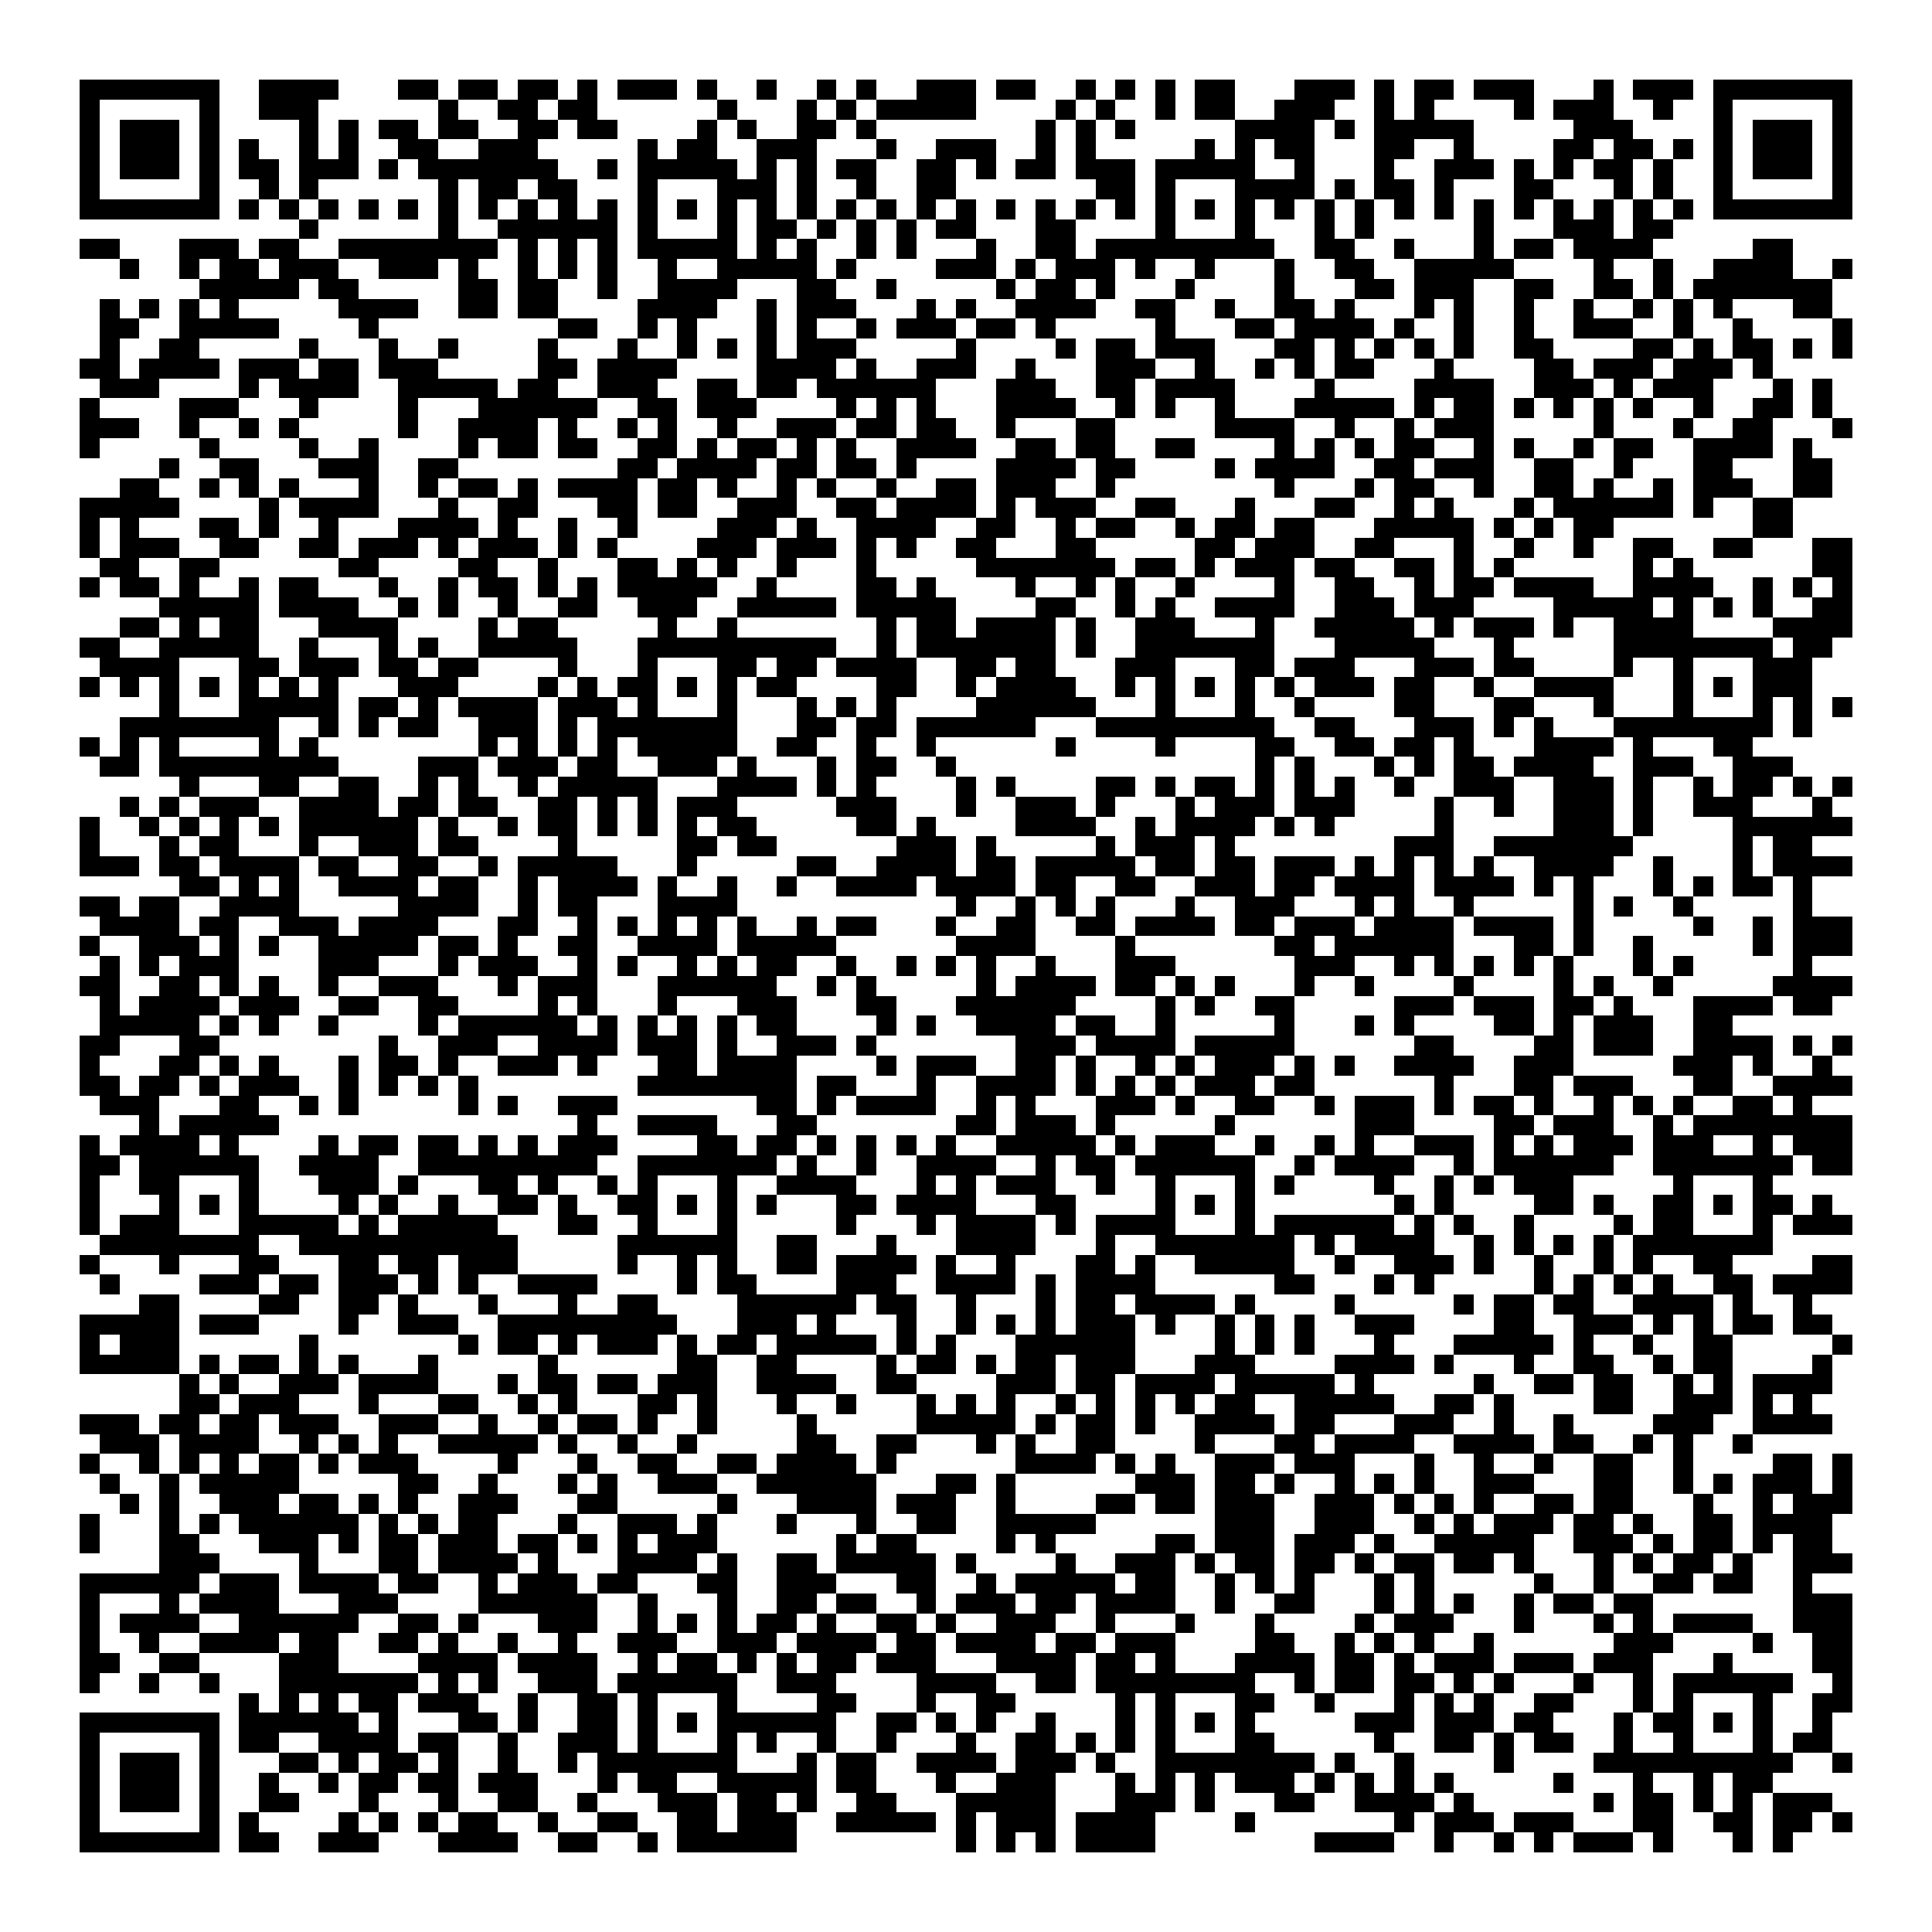 <svg xmlns="http://www.w3.org/2000/svg" viewBox="0 0 97 97" shape-rendering="crispEdges"><path fill="#ffffff" d="M0 0h97v97H0z"/><path stroke="#000000" d="M4 4.5h7m2 0h4m3 0h2m1 0h2m1 0h2m1 0h1m1 0h3m1 0h1m2 0h1m2 0h1m1 0h1m2 0h3m1 0h2m2 0h1m1 0h1m1 0h1m1 0h2m3 0h3m1 0h1m1 0h2m1 0h3m3 0h1m1 0h3m1 0h7M4 5.5h1m5 0h1m2 0h3m6 0h1m2 0h2m1 0h2m6 0h1m3 0h1m1 0h1m1 0h5m4 0h1m1 0h1m2 0h1m1 0h2m2 0h3m2 0h1m1 0h1m4 0h1m1 0h3m2 0h1m2 0h1m5 0h1M4 6.5h1m1 0h3m1 0h1m4 0h1m1 0h1m1 0h2m1 0h2m2 0h2m1 0h2m4 0h1m1 0h1m2 0h2m1 0h1m8 0h1m1 0h1m1 0h1m5 0h4m1 0h1m1 0h5m5 0h3m4 0h1m1 0h3m1 0h1M4 7.5h1m1 0h3m1 0h1m1 0h1m2 0h1m1 0h1m2 0h2m2 0h3m5 0h1m1 0h2m2 0h3m3 0h1m2 0h3m2 0h1m1 0h1m5 0h1m1 0h1m1 0h2m3 0h2m2 0h1m4 0h2m1 0h2m1 0h1m1 0h1m1 0h3m1 0h1M4 8.5h1m1 0h3m1 0h1m1 0h2m1 0h3m1 0h1m1 0h7m2 0h1m1 0h5m1 0h1m1 0h1m1 0h2m2 0h2m1 0h1m1 0h2m1 0h3m1 0h5m2 0h1m3 0h1m2 0h3m1 0h1m1 0h1m1 0h2m1 0h1m2 0h1m1 0h3m1 0h1M4 9.5h1m5 0h1m2 0h1m1 0h1m6 0h1m1 0h2m1 0h2m3 0h1m3 0h3m1 0h1m2 0h1m2 0h2m7 0h2m1 0h1m3 0h4m1 0h1m1 0h2m1 0h1m3 0h2m3 0h1m1 0h1m2 0h1m5 0h1M4 10.5h7m1 0h1m1 0h1m1 0h1m1 0h1m1 0h1m1 0h1m1 0h1m1 0h1m1 0h1m1 0h1m1 0h1m1 0h1m1 0h1m1 0h1m1 0h1m1 0h1m1 0h1m1 0h1m1 0h1m1 0h1m1 0h1m1 0h1m1 0h1m1 0h1m1 0h1m1 0h1m1 0h1m1 0h1m1 0h1m1 0h1m1 0h1m1 0h1m1 0h1m1 0h1m1 0h1m1 0h1m1 0h1m1 0h7M15 11.5h1m6 0h1m2 0h6m1 0h1m3 0h1m1 0h2m1 0h1m1 0h1m1 0h1m1 0h2m3 0h2m4 0h1m3 0h1m3 0h1m1 0h1m5 0h1m3 0h3m1 0h2M4 12.5h2m3 0h3m1 0h2m2 0h8m1 0h1m1 0h1m1 0h1m1 0h5m1 0h1m1 0h1m2 0h1m1 0h1m3 0h1m2 0h2m1 0h9m2 0h2m2 0h1m3 0h1m1 0h2m1 0h4m5 0h2M6 13.5h1m2 0h1m1 0h2m1 0h3m2 0h3m1 0h1m2 0h1m1 0h1m1 0h1m2 0h1m2 0h5m1 0h1m4 0h3m1 0h1m1 0h3m1 0h1m2 0h1m3 0h1m2 0h2m2 0h5m4 0h1m2 0h1m2 0h4m2 0h1M10 14.5h5m1 0h2m5 0h2m1 0h2m2 0h1m2 0h4m3 0h2m2 0h1m5 0h1m1 0h2m1 0h1m3 0h1m4 0h1m3 0h2m1 0h3m2 0h2m2 0h2m1 0h1m1 0h7M5 15.5h1m1 0h1m1 0h1m1 0h1m5 0h4m2 0h2m1 0h2m4 0h4m2 0h1m1 0h3m3 0h1m1 0h1m2 0h4m2 0h2m2 0h1m2 0h2m1 0h1m3 0h1m1 0h1m2 0h1m2 0h1m2 0h1m1 0h1m1 0h1m3 0h2M5 16.5h2m2 0h5m4 0h1m9 0h2m2 0h1m1 0h1m3 0h1m1 0h1m2 0h1m1 0h3m1 0h2m1 0h1m5 0h1m3 0h2m1 0h4m1 0h1m2 0h1m2 0h1m2 0h3m2 0h1m2 0h1m4 0h1M5 17.5h1m2 0h2m5 0h1m3 0h1m2 0h1m4 0h1m3 0h1m2 0h1m1 0h1m1 0h1m1 0h3m5 0h1m4 0h1m1 0h2m1 0h3m3 0h2m1 0h1m1 0h1m1 0h1m1 0h1m2 0h2m4 0h2m1 0h1m1 0h2m1 0h1m1 0h1M4 18.5h2m1 0h4m1 0h3m1 0h2m1 0h3m5 0h2m1 0h4m4 0h4m1 0h1m2 0h3m2 0h1m3 0h3m2 0h1m2 0h1m1 0h1m1 0h2m3 0h1m4 0h2m1 0h3m1 0h3m1 0h1M5 19.5h3m4 0h1m1 0h4m2 0h5m1 0h2m2 0h3m2 0h2m1 0h2m1 0h6m3 0h3m2 0h2m1 0h4m4 0h1m4 0h4m2 0h3m1 0h1m1 0h3m3 0h1m1 0h1M4 20.5h1m4 0h3m3 0h1m4 0h1m3 0h6m2 0h2m1 0h3m4 0h1m1 0h1m1 0h1m3 0h4m2 0h1m1 0h1m2 0h1m3 0h5m1 0h1m1 0h2m1 0h1m1 0h1m1 0h1m1 0h1m2 0h1m2 0h2m1 0h1M4 21.5h3m2 0h1m2 0h1m1 0h1m5 0h1m2 0h4m1 0h1m2 0h1m1 0h1m2 0h1m2 0h3m1 0h2m1 0h2m2 0h1m3 0h2m5 0h4m2 0h1m2 0h1m1 0h3m5 0h1m3 0h1m2 0h2m3 0h1M4 22.5h1m5 0h1m4 0h1m2 0h1m4 0h1m1 0h2m1 0h2m2 0h2m1 0h1m1 0h2m1 0h1m1 0h1m2 0h4m2 0h2m1 0h2m2 0h2m4 0h1m1 0h1m1 0h1m1 0h2m2 0h1m1 0h1m2 0h1m1 0h2m2 0h4m1 0h1M8 23.5h1m2 0h2m3 0h3m2 0h2m8 0h2m1 0h4m1 0h2m1 0h2m1 0h1m4 0h4m1 0h2m4 0h1m1 0h4m2 0h2m1 0h3m2 0h2m2 0h1m3 0h2m3 0h2M6 24.5h2m2 0h1m1 0h1m1 0h1m3 0h1m2 0h1m1 0h2m1 0h1m1 0h4m1 0h2m1 0h1m2 0h1m1 0h1m2 0h1m2 0h2m1 0h3m2 0h1m8 0h1m3 0h1m1 0h2m2 0h1m2 0h2m1 0h1m2 0h1m1 0h3m2 0h2M4 25.5h5m4 0h1m1 0h4m3 0h1m2 0h2m3 0h2m1 0h2m2 0h3m2 0h2m1 0h4m1 0h1m1 0h3m2 0h2m3 0h1m3 0h2m2 0h1m1 0h1m3 0h1m1 0h6m1 0h1m2 0h2M4 26.5h1m1 0h1m3 0h2m1 0h1m2 0h1m3 0h4m1 0h1m2 0h1m2 0h1m4 0h3m1 0h1m2 0h4m2 0h2m2 0h1m1 0h2m2 0h1m1 0h2m1 0h2m3 0h5m1 0h1m1 0h1m1 0h2m7 0h2M4 27.5h1m1 0h3m2 0h2m2 0h2m1 0h3m1 0h1m1 0h3m1 0h1m1 0h1m4 0h3m1 0h3m1 0h1m1 0h1m2 0h2m3 0h2m5 0h2m1 0h3m2 0h2m3 0h1m2 0h1m2 0h1m2 0h2m2 0h2m3 0h2M5 28.5h2m2 0h2m6 0h2m4 0h2m2 0h1m3 0h2m1 0h1m1 0h1m2 0h1m3 0h1m5 0h7m1 0h2m1 0h1m1 0h3m1 0h2m2 0h2m1 0h1m1 0h1m6 0h1m1 0h1m6 0h2M4 29.5h1m1 0h2m1 0h1m2 0h1m1 0h2m3 0h1m2 0h1m1 0h2m1 0h1m1 0h1m1 0h5m2 0h1m4 0h2m1 0h1m4 0h1m2 0h1m1 0h1m2 0h1m4 0h1m2 0h2m2 0h1m1 0h2m1 0h4m2 0h4m2 0h1m1 0h1m1 0h1M8 30.5h5m1 0h4m2 0h1m1 0h1m2 0h1m2 0h2m2 0h3m2 0h5m1 0h5m4 0h2m2 0h1m1 0h1m2 0h4m2 0h3m1 0h3m4 0h5m1 0h1m1 0h1m1 0h1m2 0h2M6 31.5h2m1 0h1m1 0h2m3 0h4m4 0h1m1 0h2m5 0h1m2 0h1m7 0h1m1 0h2m1 0h4m1 0h1m2 0h3m3 0h1m2 0h5m1 0h1m1 0h3m1 0h1m2 0h4m4 0h4M4 32.5h2m2 0h5m2 0h1m3 0h1m1 0h1m2 0h5m3 0h10m2 0h1m1 0h7m1 0h1m2 0h7m3 0h5m3 0h1m5 0h8m1 0h2M5 33.5h4m3 0h2m1 0h3m1 0h2m1 0h2m4 0h1m3 0h1m3 0h2m1 0h2m1 0h4m2 0h2m1 0h2m3 0h3m3 0h2m1 0h3m3 0h3m1 0h2m4 0h1m2 0h1m3 0h3M4 34.5h1m1 0h1m1 0h1m1 0h1m1 0h1m1 0h1m1 0h1m3 0h3m4 0h1m1 0h1m1 0h2m1 0h1m1 0h1m1 0h2m4 0h2m2 0h1m1 0h4m2 0h1m1 0h1m1 0h1m1 0h1m1 0h1m1 0h3m1 0h2m2 0h1m2 0h4m3 0h1m1 0h1m1 0h3M8 35.5h1m3 0h5m1 0h2m1 0h1m1 0h4m1 0h3m1 0h1m3 0h1m3 0h1m1 0h1m1 0h1m4 0h6m3 0h1m3 0h1m2 0h1m4 0h2m3 0h2m3 0h1m3 0h1m3 0h1m1 0h1m1 0h1M6 36.5h8m2 0h1m1 0h1m1 0h2m2 0h3m1 0h1m1 0h7m3 0h2m1 0h2m1 0h6m3 0h9m2 0h2m3 0h3m1 0h1m1 0h1m3 0h8m1 0h1M4 37.5h1m1 0h1m1 0h1m4 0h1m1 0h1m8 0h1m1 0h1m1 0h1m1 0h1m1 0h5m2 0h2m2 0h1m2 0h1m6 0h1m4 0h1m4 0h2m2 0h2m1 0h2m1 0h1m3 0h4m1 0h1m3 0h2M5 38.5h2m1 0h9m4 0h3m1 0h3m1 0h2m2 0h3m1 0h1m3 0h1m1 0h2m2 0h1m15 0h1m1 0h1m3 0h1m1 0h1m1 0h2m1 0h4m2 0h3m2 0h3M9 39.5h1m3 0h2m2 0h2m2 0h1m1 0h1m2 0h1m1 0h5m3 0h4m1 0h1m1 0h1m4 0h1m1 0h1m4 0h2m1 0h1m1 0h2m1 0h1m1 0h1m1 0h1m2 0h1m2 0h3m2 0h3m1 0h1m2 0h1m1 0h2m1 0h1m1 0h1M6 40.5h1m1 0h1m1 0h3m2 0h4m1 0h2m1 0h2m2 0h2m1 0h1m1 0h1m1 0h3m5 0h3m3 0h1m2 0h3m1 0h1m3 0h1m1 0h3m1 0h3m4 0h1m2 0h1m2 0h3m1 0h1m2 0h3m3 0h1M4 41.5h1m2 0h1m1 0h1m1 0h1m1 0h1m1 0h6m1 0h1m2 0h1m1 0h2m1 0h1m1 0h1m1 0h1m1 0h2m5 0h2m1 0h1m4 0h4m2 0h1m1 0h4m1 0h1m1 0h1m5 0h1m5 0h3m1 0h1m4 0h6M4 42.5h1m3 0h1m1 0h2m3 0h1m2 0h3m1 0h2m4 0h1m5 0h2m1 0h2m6 0h3m1 0h1m5 0h1m1 0h3m1 0h1m8 0h3m2 0h7m5 0h1m1 0h2M4 43.5h3m1 0h2m1 0h4m1 0h2m2 0h2m2 0h1m1 0h5m3 0h1m5 0h2m2 0h4m1 0h2m1 0h5m1 0h2m1 0h2m1 0h3m1 0h1m1 0h1m1 0h1m1 0h1m2 0h4m2 0h1m3 0h1m1 0h4M9 44.5h2m1 0h1m1 0h1m2 0h4m1 0h2m2 0h1m1 0h4m1 0h1m2 0h1m2 0h1m2 0h4m1 0h4m1 0h2m2 0h2m2 0h3m1 0h2m1 0h4m1 0h4m1 0h1m1 0h1m3 0h1m1 0h1m1 0h2m1 0h1M4 45.5h2m1 0h2m2 0h4m5 0h4m2 0h1m1 0h2m3 0h4m11 0h1m2 0h1m1 0h1m1 0h1m3 0h1m2 0h3m3 0h1m1 0h1m2 0h1m5 0h1m1 0h1m2 0h1m5 0h1M5 46.5h4m1 0h2m2 0h3m1 0h4m3 0h2m2 0h1m1 0h1m1 0h1m1 0h1m1 0h1m2 0h1m1 0h2m3 0h1m2 0h2m2 0h2m1 0h4m1 0h2m1 0h3m1 0h4m1 0h4m1 0h1m5 0h1m2 0h1m1 0h3M4 47.5h1m2 0h3m1 0h1m1 0h1m2 0h5m1 0h2m1 0h1m2 0h2m2 0h4m1 0h5m6 0h4m4 0h1m7 0h2m1 0h6m3 0h2m1 0h1m2 0h1m5 0h1m1 0h3M5 48.5h1m1 0h1m1 0h3m4 0h3m3 0h1m1 0h3m2 0h1m1 0h1m2 0h1m1 0h1m1 0h2m2 0h1m2 0h1m1 0h1m1 0h1m2 0h1m3 0h3m6 0h3m2 0h1m1 0h1m1 0h1m1 0h1m1 0h1m3 0h1m1 0h1m5 0h1M4 49.5h2m2 0h2m1 0h1m1 0h1m2 0h1m2 0h3m3 0h1m1 0h3m3 0h6m2 0h1m1 0h1m5 0h1m1 0h4m1 0h2m1 0h1m1 0h1m3 0h1m2 0h1m4 0h1m4 0h1m1 0h1m2 0h1m5 0h4M5 50.5h1m1 0h4m1 0h3m2 0h2m2 0h2m4 0h1m1 0h1m3 0h1m3 0h3m3 0h2m3 0h6m4 0h1m1 0h1m2 0h2m5 0h3m1 0h3m1 0h2m1 0h1m3 0h4m1 0h2M5 51.5h5m1 0h1m1 0h1m2 0h1m4 0h1m1 0h6m1 0h1m1 0h1m1 0h1m1 0h1m1 0h2m4 0h1m1 0h1m2 0h4m1 0h2m2 0h1m5 0h1m3 0h1m1 0h1m4 0h2m1 0h1m1 0h3m2 0h2M4 52.5h2m3 0h2m8 0h1m2 0h3m2 0h4m1 0h3m1 0h1m2 0h3m1 0h1m7 0h3m1 0h4m1 0h5m6 0h2m4 0h2m1 0h3m2 0h4m1 0h1m1 0h1M4 53.5h1m3 0h2m1 0h1m1 0h1m3 0h1m1 0h2m1 0h1m2 0h3m1 0h1m3 0h2m1 0h4m4 0h1m1 0h3m2 0h2m1 0h1m2 0h1m1 0h1m1 0h3m1 0h1m1 0h1m2 0h4m2 0h3m5 0h3m1 0h1m2 0h1M4 54.5h2m1 0h2m1 0h1m1 0h3m2 0h1m1 0h1m1 0h1m1 0h1m8 0h8m1 0h2m3 0h1m2 0h4m1 0h1m1 0h1m1 0h1m1 0h3m1 0h2m6 0h1m3 0h2m1 0h3m3 0h2m2 0h4M5 55.5h3m3 0h2m2 0h1m1 0h1m5 0h1m1 0h1m2 0h3m7 0h2m1 0h1m1 0h4m2 0h1m1 0h1m3 0h3m1 0h1m2 0h2m2 0h1m1 0h3m1 0h1m1 0h2m1 0h1m2 0h1m1 0h1m1 0h1m2 0h2m1 0h1M7 56.5h1m1 0h5m15 0h1m2 0h4m3 0h2m7 0h2m1 0h3m1 0h1m5 0h1m6 0h3m4 0h2m1 0h3m2 0h1m1 0h8M4 57.5h1m1 0h4m1 0h1m4 0h1m1 0h2m1 0h2m1 0h1m1 0h1m1 0h3m4 0h2m1 0h2m1 0h1m1 0h1m1 0h1m1 0h1m2 0h5m1 0h1m1 0h3m2 0h1m2 0h1m1 0h1m2 0h3m1 0h1m1 0h1m1 0h3m1 0h3m2 0h1m1 0h3M4 58.5h2m1 0h6m2 0h4m2 0h9m2 0h7m1 0h1m2 0h1m2 0h4m2 0h1m1 0h2m1 0h6m2 0h1m1 0h4m2 0h1m1 0h6m2 0h7m1 0h2M4 59.5h1m2 0h2m3 0h1m3 0h3m1 0h1m3 0h2m1 0h1m2 0h1m1 0h1m3 0h1m2 0h4m3 0h1m1 0h1m1 0h3m2 0h1m2 0h1m3 0h1m1 0h1m4 0h1m2 0h1m1 0h1m1 0h3m5 0h1m3 0h1M4 60.5h1m3 0h1m1 0h1m1 0h1m4 0h1m1 0h1m2 0h1m2 0h2m1 0h1m2 0h2m1 0h1m1 0h1m1 0h1m3 0h2m1 0h4m3 0h2m4 0h1m1 0h1m1 0h1m7 0h1m1 0h1m4 0h2m1 0h1m2 0h2m1 0h1m1 0h2m1 0h1M4 61.5h1m1 0h3m3 0h5m1 0h1m1 0h5m3 0h2m2 0h1m3 0h1m5 0h1m3 0h1m1 0h4m1 0h1m1 0h4m3 0h1m1 0h6m1 0h1m1 0h1m2 0h1m4 0h1m1 0h2m3 0h1m1 0h3M5 62.5h8m2 0h11m5 0h6m2 0h2m3 0h1m3 0h4m3 0h1m2 0h7m1 0h1m1 0h4m2 0h1m1 0h1m1 0h1m1 0h1m1 0h7M4 63.5h1m3 0h1m3 0h2m3 0h2m1 0h2m1 0h3m5 0h1m2 0h1m1 0h1m2 0h2m1 0h4m1 0h1m2 0h1m3 0h2m1 0h1m2 0h5m2 0h1m2 0h3m1 0h1m2 0h1m2 0h1m1 0h1m2 0h2m4 0h2M5 64.5h1m4 0h3m1 0h2m1 0h3m1 0h1m1 0h1m2 0h4m4 0h1m1 0h2m4 0h3m2 0h4m1 0h1m1 0h4m6 0h2m3 0h1m1 0h1m5 0h1m1 0h1m1 0h1m1 0h1m2 0h2m1 0h4M7 65.5h2m4 0h2m2 0h2m1 0h1m3 0h1m3 0h1m2 0h2m4 0h6m1 0h2m2 0h1m3 0h1m1 0h2m1 0h4m1 0h1m4 0h1m5 0h1m1 0h2m1 0h2m2 0h4m1 0h1m2 0h1M4 66.5h5m1 0h3m4 0h1m2 0h3m2 0h9m3 0h3m1 0h1m3 0h1m2 0h1m1 0h1m1 0h1m1 0h3m1 0h1m2 0h1m1 0h1m1 0h1m2 0h3m4 0h2m2 0h3m1 0h1m1 0h1m1 0h2m1 0h2M4 67.5h1m1 0h3m6 0h1m7 0h1m1 0h2m1 0h1m1 0h3m1 0h1m1 0h2m1 0h5m1 0h1m1 0h1m3 0h6m4 0h1m1 0h1m1 0h1m3 0h1m3 0h5m1 0h1m2 0h1m2 0h2m5 0h1M4 68.5h5m1 0h1m1 0h2m1 0h1m1 0h1m3 0h1m5 0h1m6 0h2m2 0h2m4 0h1m1 0h2m1 0h1m1 0h2m1 0h3m3 0h3m4 0h4m1 0h1m3 0h1m2 0h2m2 0h1m1 0h2m4 0h1M9 69.5h1m1 0h1m2 0h3m1 0h4m3 0h1m1 0h2m1 0h2m1 0h3m2 0h4m2 0h2m4 0h3m1 0h2m1 0h4m1 0h5m1 0h1m5 0h1m2 0h2m1 0h2m2 0h1m1 0h1m1 0h4M9 70.5h2m1 0h3m3 0h1m3 0h2m2 0h1m1 0h1m3 0h2m1 0h1m3 0h1m2 0h1m3 0h1m1 0h1m1 0h1m2 0h1m1 0h1m1 0h1m1 0h1m1 0h2m2 0h5m2 0h2m1 0h1m4 0h2m2 0h3m1 0h1m1 0h1M4 71.5h3m1 0h2m1 0h2m1 0h3m2 0h3m2 0h1m2 0h1m1 0h2m1 0h1m2 0h1m4 0h1m5 0h5m1 0h1m1 0h2m1 0h1m2 0h4m1 0h2m3 0h3m2 0h1m2 0h1m4 0h3m2 0h4M5 72.5h3m1 0h4m2 0h1m1 0h1m1 0h1m2 0h5m1 0h1m2 0h1m2 0h1m5 0h2m2 0h2m3 0h1m1 0h1m2 0h2m4 0h1m3 0h2m1 0h4m2 0h4m1 0h2m2 0h1m1 0h1m2 0h1M4 73.5h1m2 0h1m1 0h1m1 0h1m1 0h2m1 0h1m1 0h3m4 0h1m3 0h1m2 0h2m2 0h2m1 0h4m1 0h1m6 0h4m1 0h1m1 0h1m2 0h3m1 0h3m3 0h1m2 0h1m2 0h1m2 0h2m2 0h1m4 0h2m1 0h1M5 74.5h1m2 0h1m1 0h5m5 0h2m2 0h1m3 0h1m1 0h1m2 0h3m2 0h6m3 0h2m1 0h1m6 0h3m1 0h2m1 0h1m2 0h1m1 0h1m1 0h1m2 0h3m3 0h2m2 0h1m1 0h1m1 0h3m1 0h1M6 75.5h1m1 0h1m2 0h3m1 0h2m1 0h1m1 0h1m2 0h3m3 0h2m5 0h1m3 0h4m1 0h3m2 0h1m4 0h2m1 0h2m1 0h3m2 0h3m1 0h1m1 0h1m1 0h1m2 0h2m1 0h2m3 0h1m2 0h1m1 0h3M4 76.5h1m3 0h1m1 0h1m1 0h6m1 0h1m1 0h1m1 0h2m3 0h1m2 0h3m1 0h1m3 0h1m3 0h1m2 0h2m2 0h5m6 0h3m2 0h3m2 0h1m1 0h1m1 0h3m1 0h2m1 0h1m2 0h2m1 0h4M4 77.5h1m3 0h2m3 0h3m1 0h1m1 0h2m1 0h3m1 0h2m1 0h1m1 0h1m1 0h3m6 0h1m1 0h2m4 0h1m1 0h1m5 0h2m1 0h3m1 0h3m1 0h1m2 0h5m2 0h3m1 0h1m1 0h2m1 0h1m1 0h2M8 78.5h3m4 0h1m3 0h2m1 0h4m1 0h1m3 0h4m1 0h1m2 0h2m1 0h5m1 0h1m4 0h1m2 0h3m1 0h1m1 0h2m1 0h2m1 0h1m1 0h2m1 0h2m1 0h1m3 0h1m1 0h1m1 0h2m1 0h1m2 0h3M4 79.5h6m1 0h3m1 0h4m1 0h2m2 0h1m1 0h3m1 0h2m3 0h2m2 0h3m3 0h2m2 0h1m1 0h5m1 0h2m2 0h1m1 0h1m1 0h1m3 0h1m1 0h1m5 0h1m2 0h1m2 0h2m1 0h2m2 0h1M4 80.5h1m3 0h1m1 0h4m3 0h3m4 0h6m2 0h1m3 0h1m2 0h2m1 0h2m2 0h1m1 0h3m1 0h2m1 0h4m2 0h1m2 0h2m3 0h1m1 0h1m1 0h1m2 0h1m1 0h2m1 0h2m7 0h3M4 81.5h1m1 0h4m2 0h6m2 0h2m1 0h1m3 0h3m2 0h1m1 0h1m1 0h1m1 0h2m1 0h1m2 0h2m1 0h1m2 0h3m2 0h1m3 0h1m3 0h1m4 0h1m1 0h3m3 0h1m3 0h1m1 0h1m1 0h4m2 0h3M4 82.5h1m2 0h1m2 0h4m1 0h2m2 0h2m1 0h1m2 0h1m2 0h1m2 0h3m2 0h3m1 0h4m1 0h2m1 0h4m1 0h2m1 0h3m4 0h2m2 0h1m1 0h1m1 0h1m2 0h1m6 0h3m4 0h1m2 0h2M4 83.5h2m2 0h2m4 0h3m4 0h4m1 0h4m2 0h1m1 0h2m1 0h1m1 0h1m1 0h2m1 0h3m3 0h4m1 0h2m1 0h1m3 0h4m1 0h2m1 0h1m1 0h3m1 0h3m1 0h3m3 0h1m4 0h2M4 84.5h1m2 0h1m2 0h1m3 0h7m1 0h1m1 0h1m2 0h3m1 0h6m2 0h3m4 0h4m2 0h2m1 0h8m2 0h1m1 0h2m1 0h2m1 0h1m1 0h1m3 0h1m2 0h1m1 0h6m2 0h1M12 85.5h1m1 0h1m1 0h1m1 0h2m1 0h3m2 0h1m2 0h2m1 0h1m3 0h1m4 0h2m3 0h1m2 0h2m5 0h1m1 0h1m3 0h2m2 0h1m3 0h1m1 0h1m1 0h1m2 0h2m3 0h1m1 0h1m3 0h1m2 0h2M4 86.5h7m1 0h6m1 0h1m3 0h2m1 0h1m2 0h2m1 0h1m1 0h1m1 0h6m2 0h2m1 0h1m1 0h1m2 0h1m3 0h1m1 0h1m1 0h1m1 0h1m5 0h3m1 0h3m1 0h2m3 0h1m1 0h2m1 0h1m1 0h1m2 0h1M4 87.5h1m5 0h1m1 0h2m2 0h4m1 0h2m2 0h1m2 0h3m1 0h1m3 0h1m1 0h1m2 0h1m2 0h1m3 0h1m2 0h2m1 0h1m1 0h1m1 0h1m3 0h2m5 0h1m2 0h2m1 0h1m1 0h2m2 0h1m2 0h1m3 0h1m1 0h2M4 88.5h1m1 0h3m1 0h1m3 0h2m1 0h1m1 0h2m1 0h1m2 0h1m2 0h1m1 0h7m3 0h1m1 0h2m2 0h4m1 0h3m1 0h1m2 0h8m1 0h1m2 0h1m4 0h1m4 0h10m2 0h1M4 89.5h1m1 0h3m1 0h1m2 0h1m2 0h1m1 0h2m1 0h2m1 0h3m3 0h1m1 0h2m2 0h5m1 0h2m3 0h1m2 0h3m3 0h1m1 0h1m1 0h1m1 0h3m1 0h1m1 0h1m1 0h1m1 0h1m5 0h1m3 0h1m2 0h1m1 0h2M4 90.5h1m1 0h3m1 0h1m2 0h2m3 0h1m3 0h1m2 0h2m2 0h1m3 0h3m1 0h2m1 0h1m2 0h2m3 0h5m3 0h3m1 0h1m3 0h2m2 0h4m1 0h1m6 0h1m1 0h2m1 0h1m1 0h1m1 0h3M4 91.5h1m5 0h1m1 0h1m4 0h1m1 0h1m1 0h1m1 0h2m2 0h1m2 0h2m2 0h2m1 0h3m2 0h5m1 0h1m1 0h3m1 0h4m4 0h1m7 0h1m1 0h3m1 0h3m3 0h2m2 0h2m1 0h2m1 0h1M4 92.5h7m1 0h2m2 0h3m3 0h4m2 0h2m2 0h1m1 0h6m8 0h1m1 0h1m1 0h1m1 0h4m8 0h4m2 0h1m2 0h1m1 0h1m1 0h3m1 0h1m3 0h1m1 0h1"/></svg>

